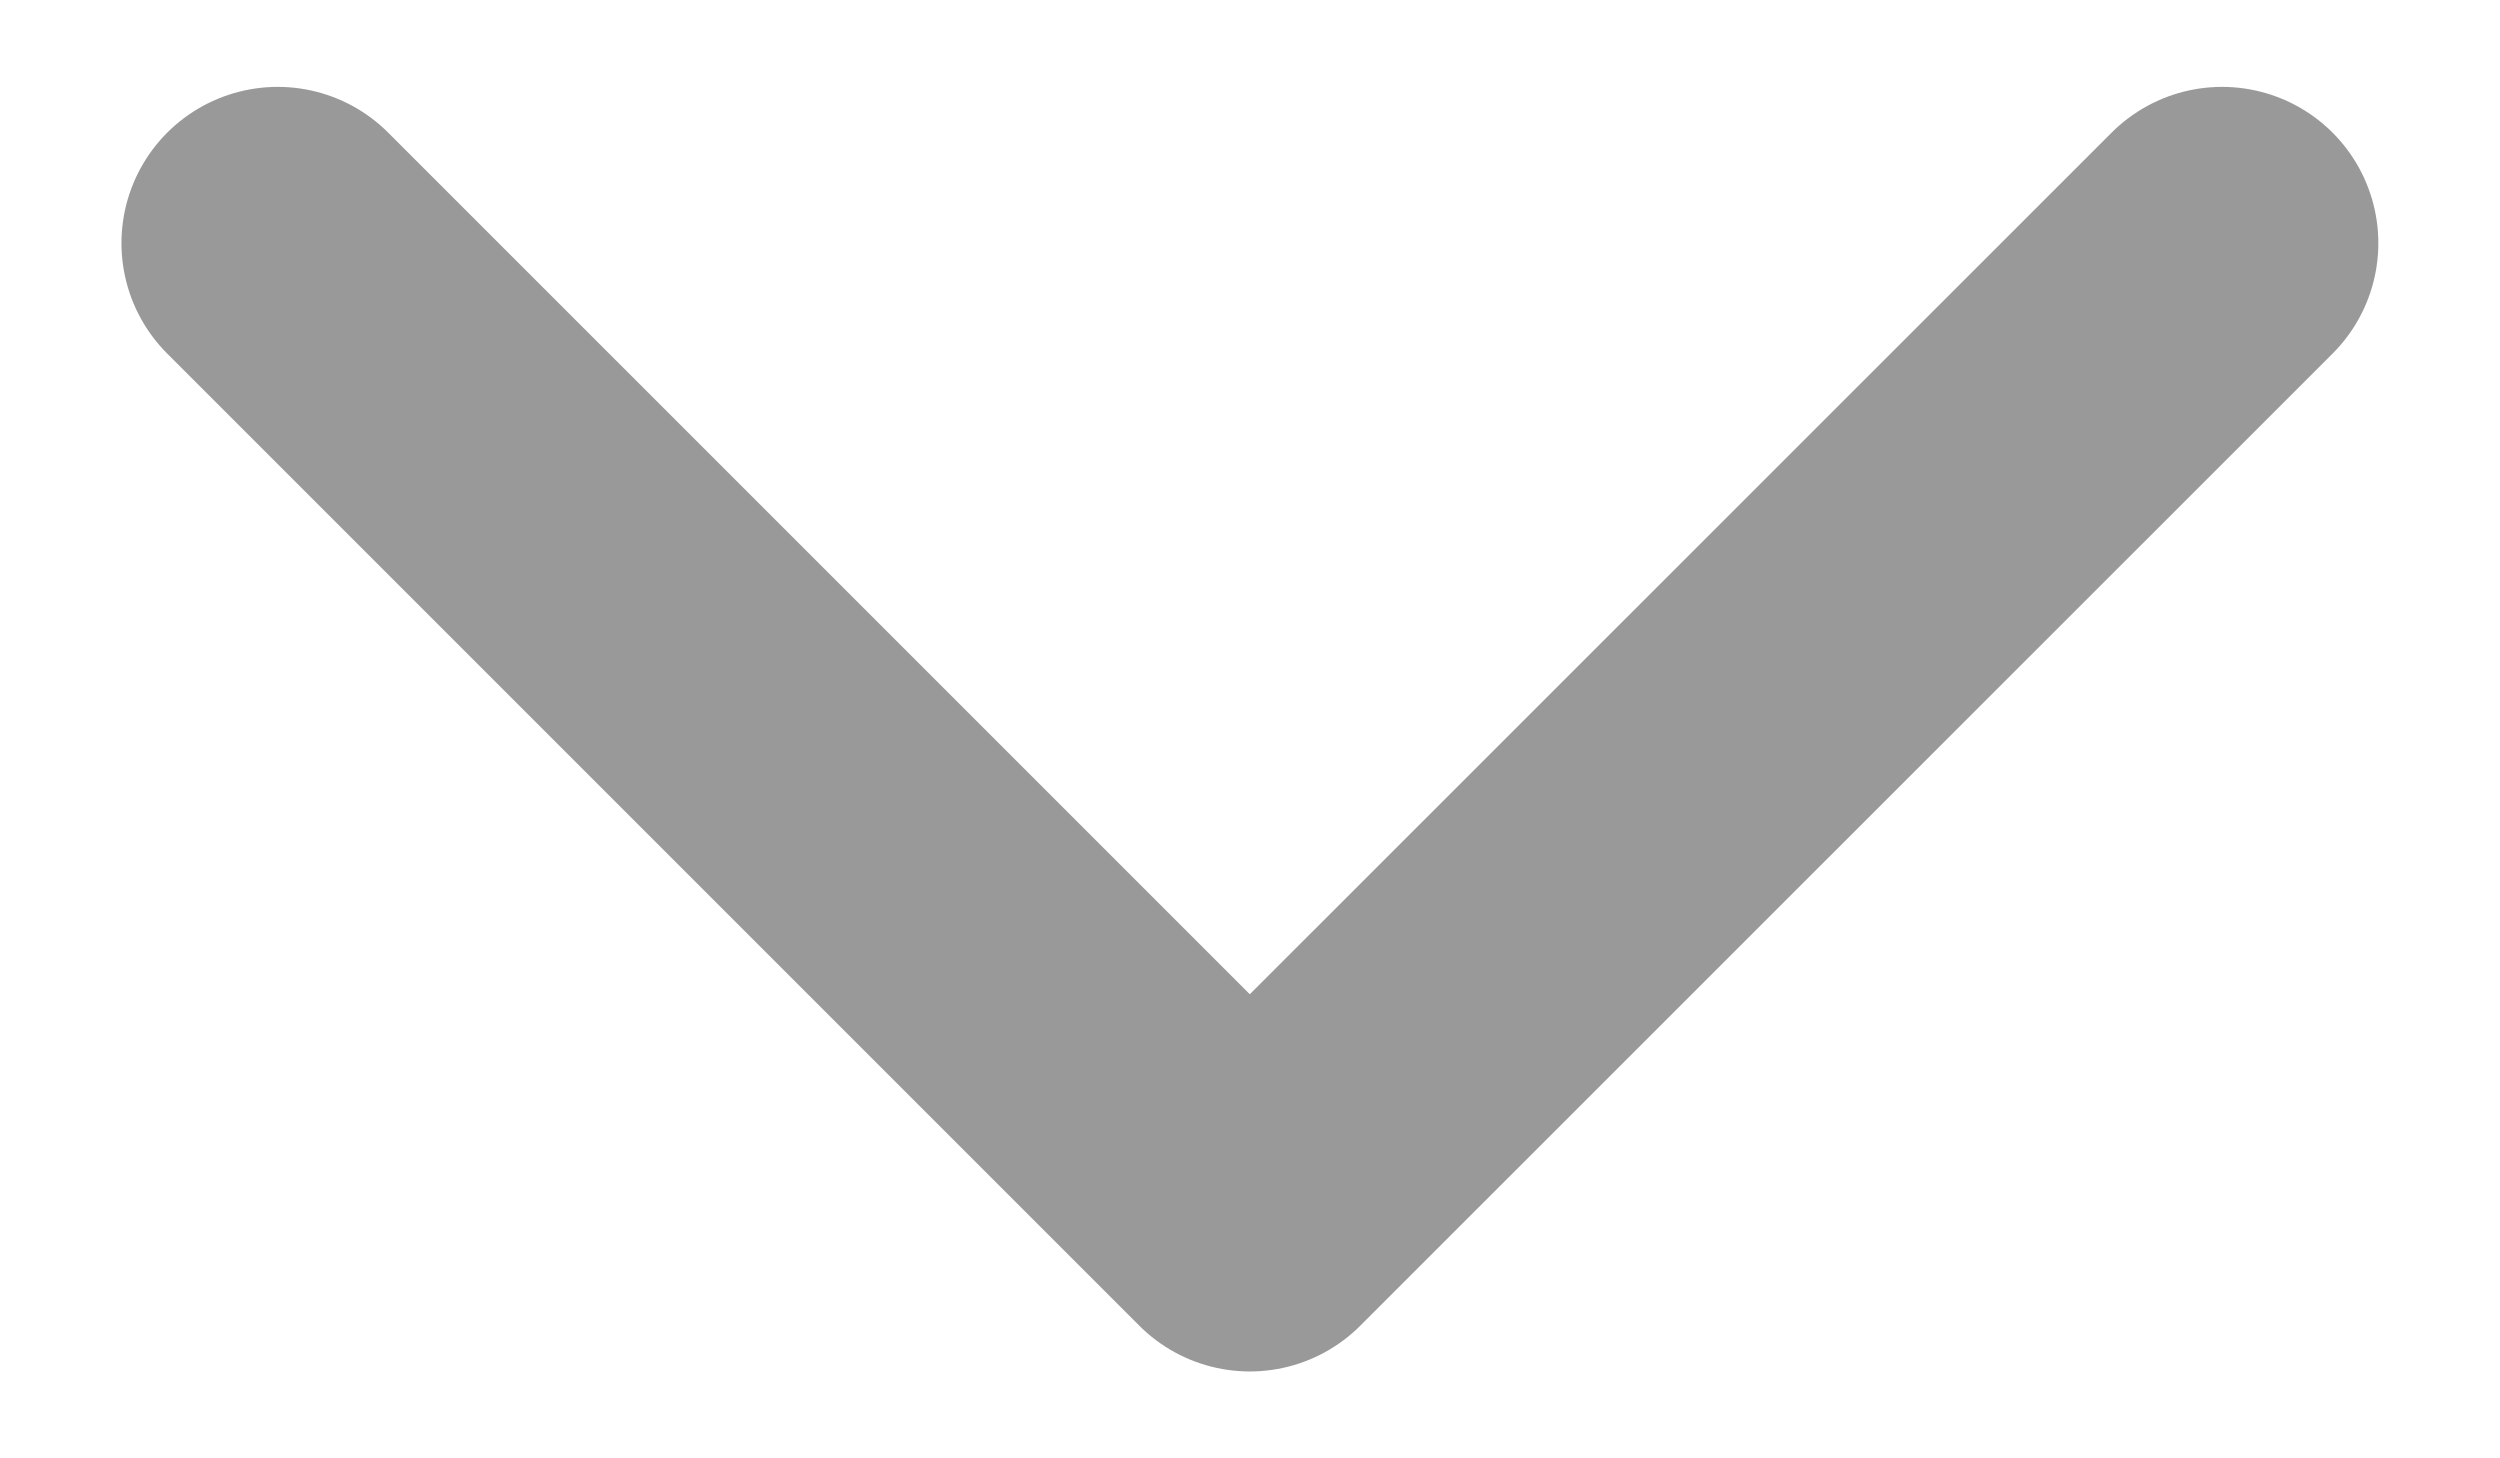 <svg width="12" height="7" viewBox="0 0 12 7" fill="none" xmlns="http://www.w3.org/2000/svg">
<g id="Group">
<path id="Vector" d="M1.333 1.167L5.999 5.833L10.666 1.167" stroke="#999999" stroke-width="1.5" stroke-linecap="round" stroke-linejoin="round"/>
</g>
</svg>
